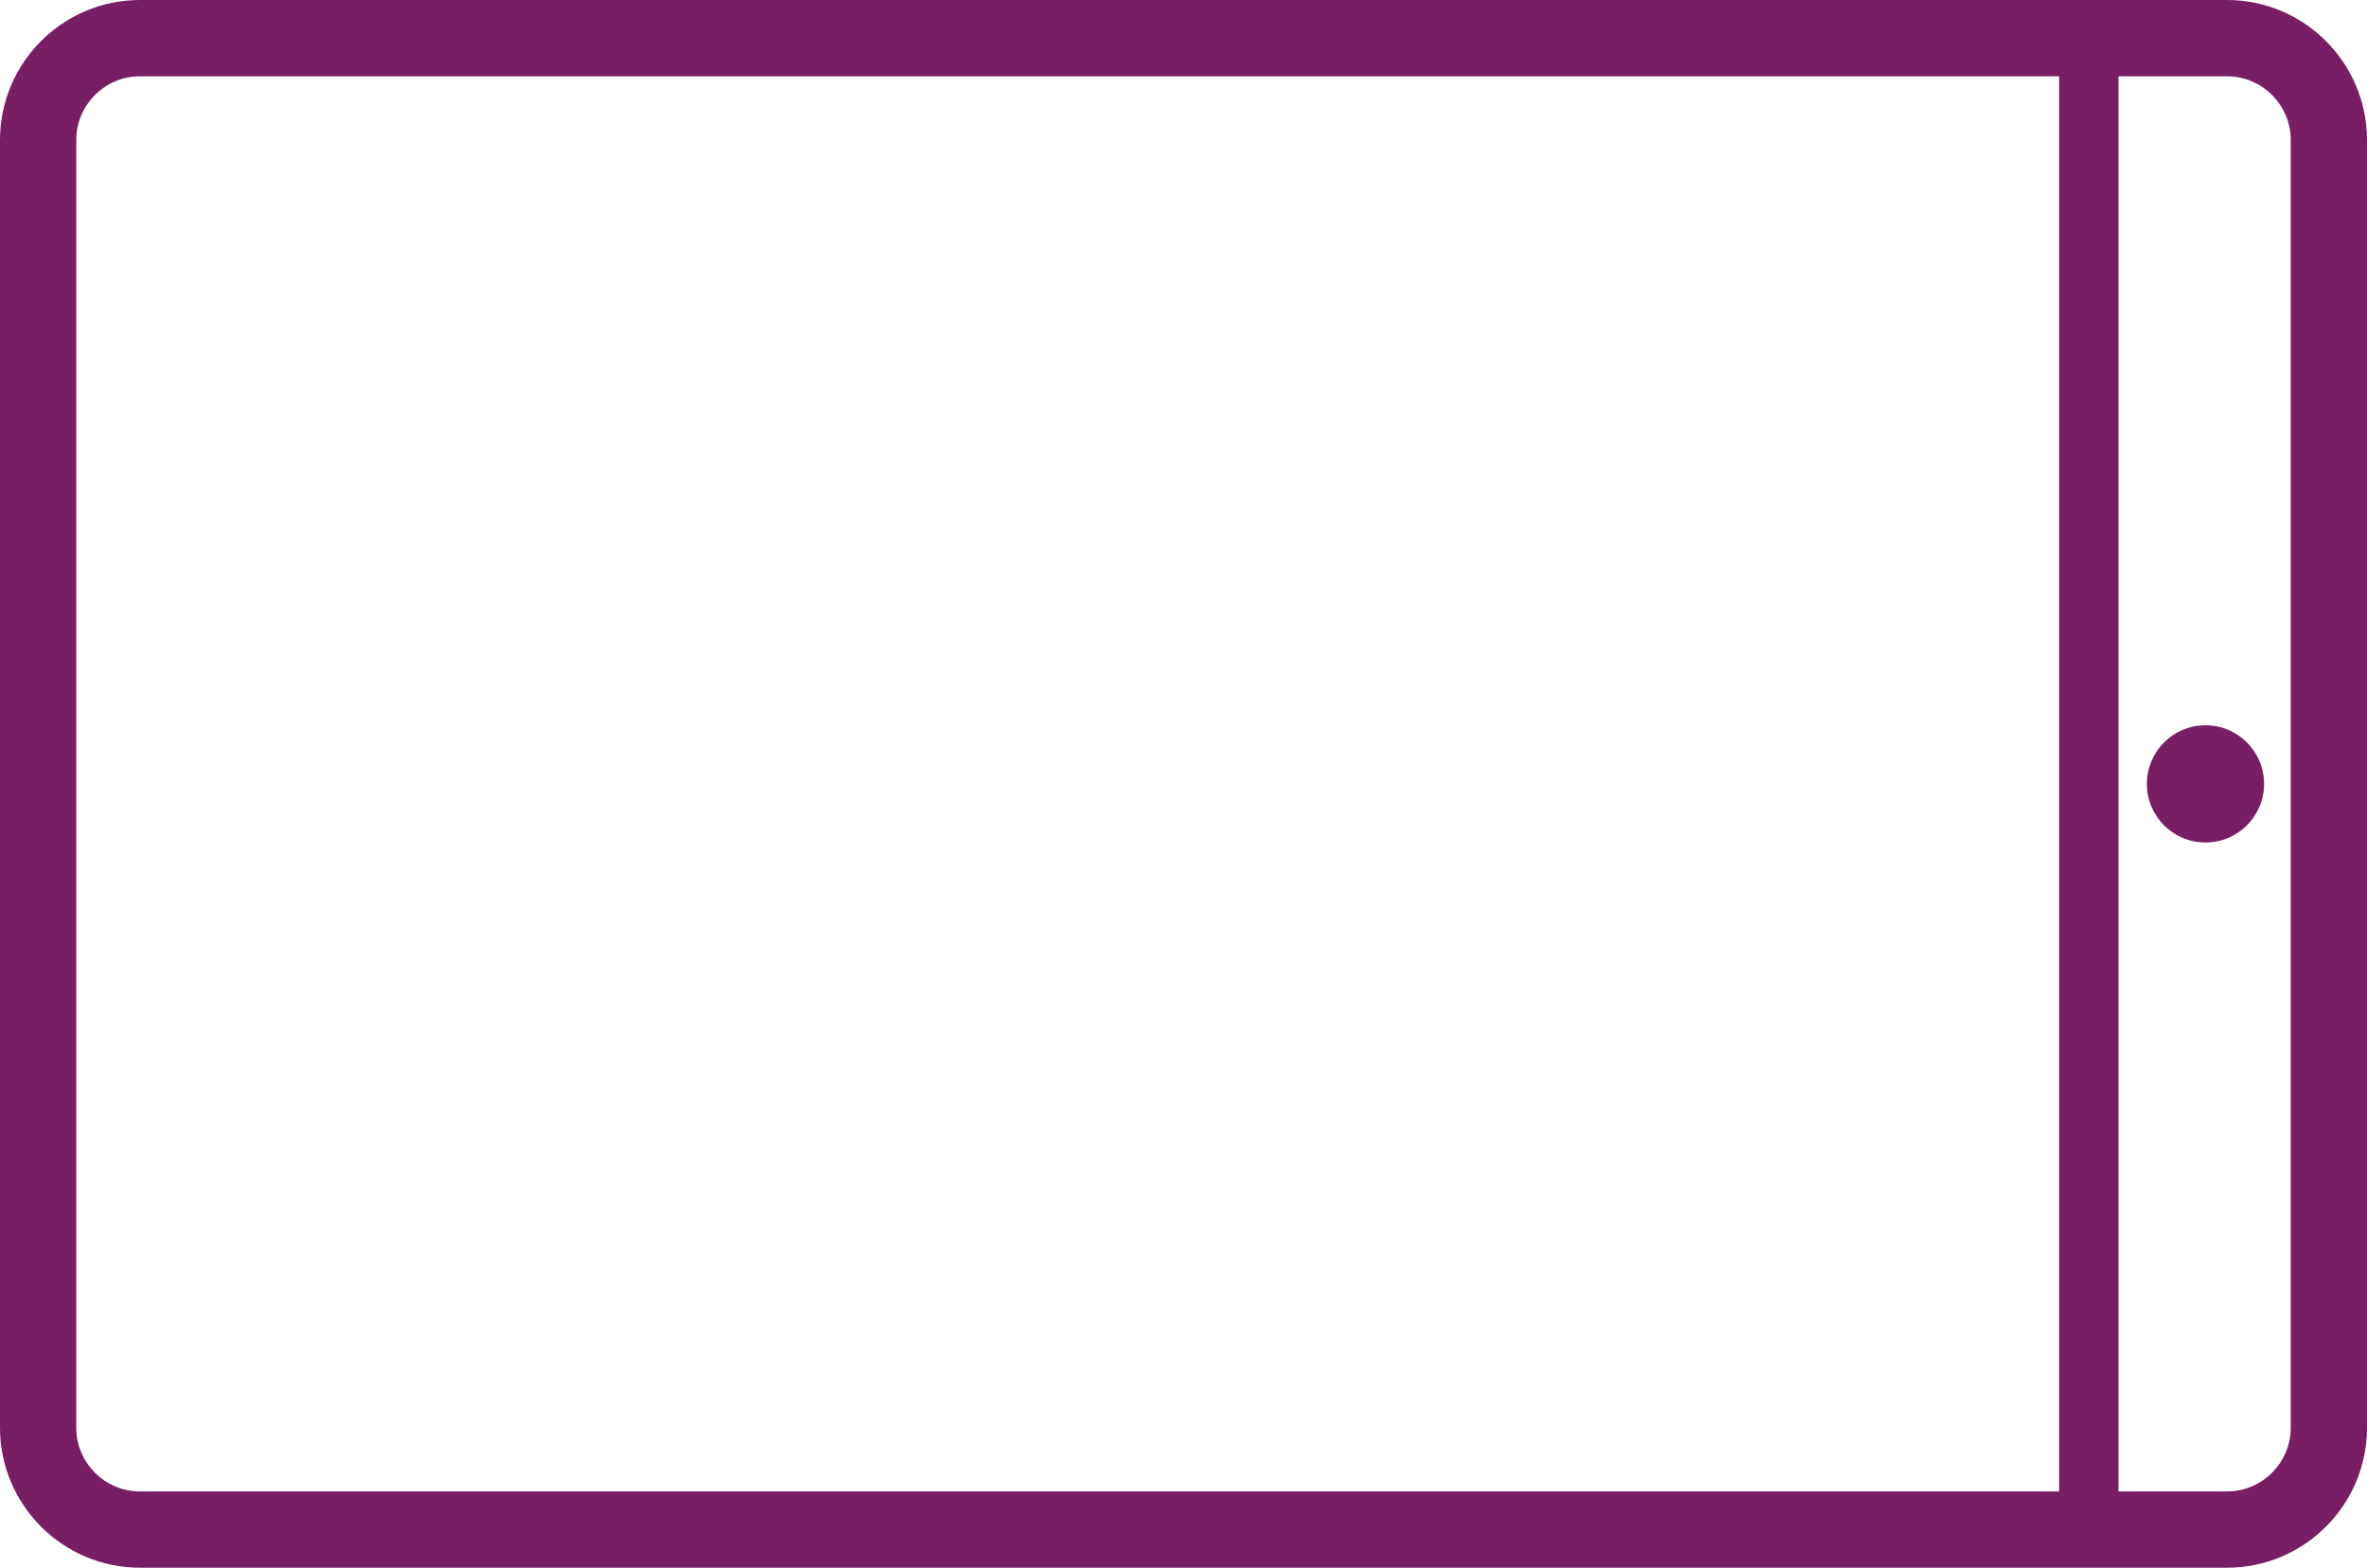<?xml version="1.0" encoding="utf-8"?>
<!-- Generator: Adobe Illustrator 16.0.2, SVG Export Plug-In . SVG Version: 6.00 Build 0)  -->
<!DOCTYPE svg PUBLIC "-//W3C//DTD SVG 1.1//EN" "http://www.w3.org/Graphics/SVG/1.1/DTD/svg11.dtd">
<svg version="1.1" id="Layer_1" xmlns="http://www.w3.org/2000/svg" xmlns:xlink="http://www.w3.org/1999/xlink" x="0px" y="0px"
	 width="279.25px" height="184.943px" viewBox="0 0 279.25 184.943" enable-background="new 0 0 279.25 184.943"
	 xml:space="preserve">
<g>
	<path fill="none" stroke="#781E65" stroke-width="9" stroke-miterlimit="10" d="M274.75,168.443c0,6.6-5.4,12-12,12H16.5
		c-6.6,0-12-5.4-12-12V16.5c0-6.6,5.4-12,12-12h246.25c6.6,0,12,5.4,12,12V168.443z"/>
</g>
<line fill="none" stroke="#781E65" stroke-width="7" stroke-miterlimit="10" x1="246.431" y1="4.5" x2="246.431" y2="180.443"/>
<circle fill="#781E65" cx="260.194" cy="92.473" r="6.915"/>
</svg>
